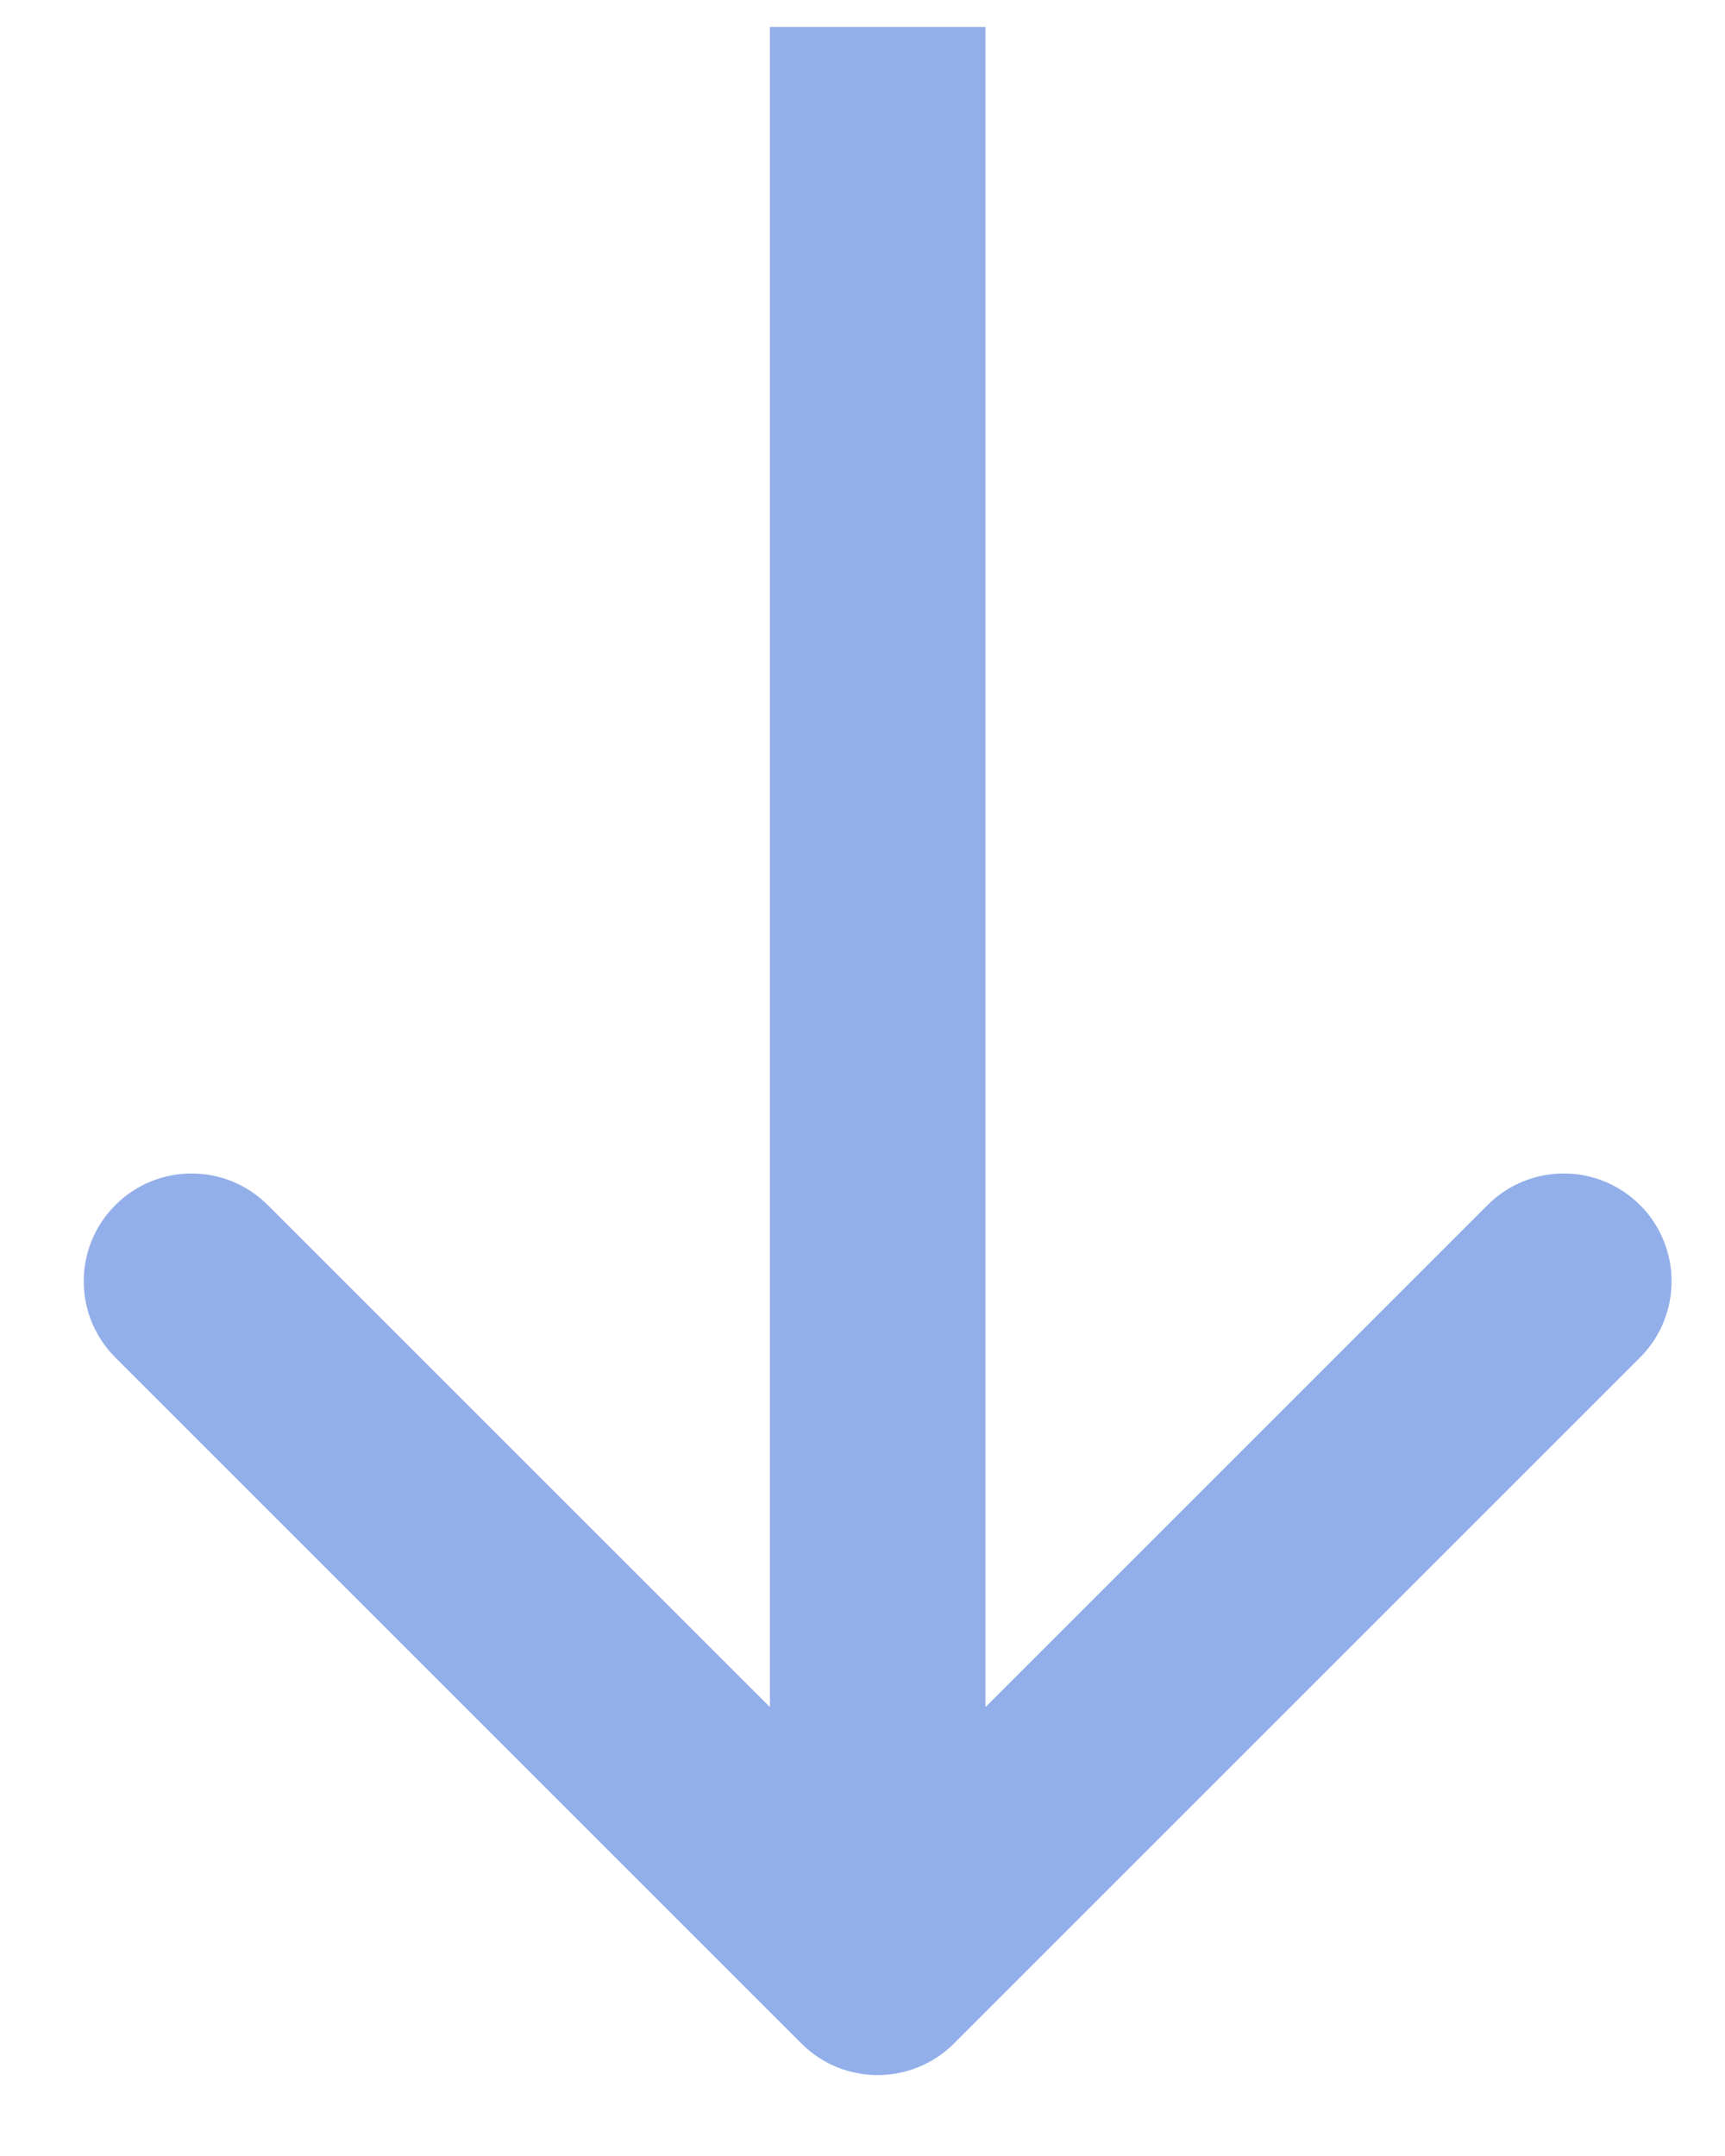 <svg width="16" height="20" viewBox="0 0 16 20" fill="none" xmlns="http://www.w3.org/2000/svg">
<path d="M7.434 18.957C7.824 19.347 8.457 19.347 8.848 18.957L15.212 12.593C15.602 12.202 15.602 11.569 15.212 11.179C14.821 10.788 14.188 10.788 13.797 11.179L8.141 16.835L2.484 11.179C2.093 10.788 1.46 10.788 1.07 11.179C0.679 11.569 0.679 12.202 1.07 12.593L7.434 18.957ZM7.141 0.25L7.141 18.25H9.141L9.141 0.25L7.141 0.25Z" fill="#93AFEA"/>
</svg>
